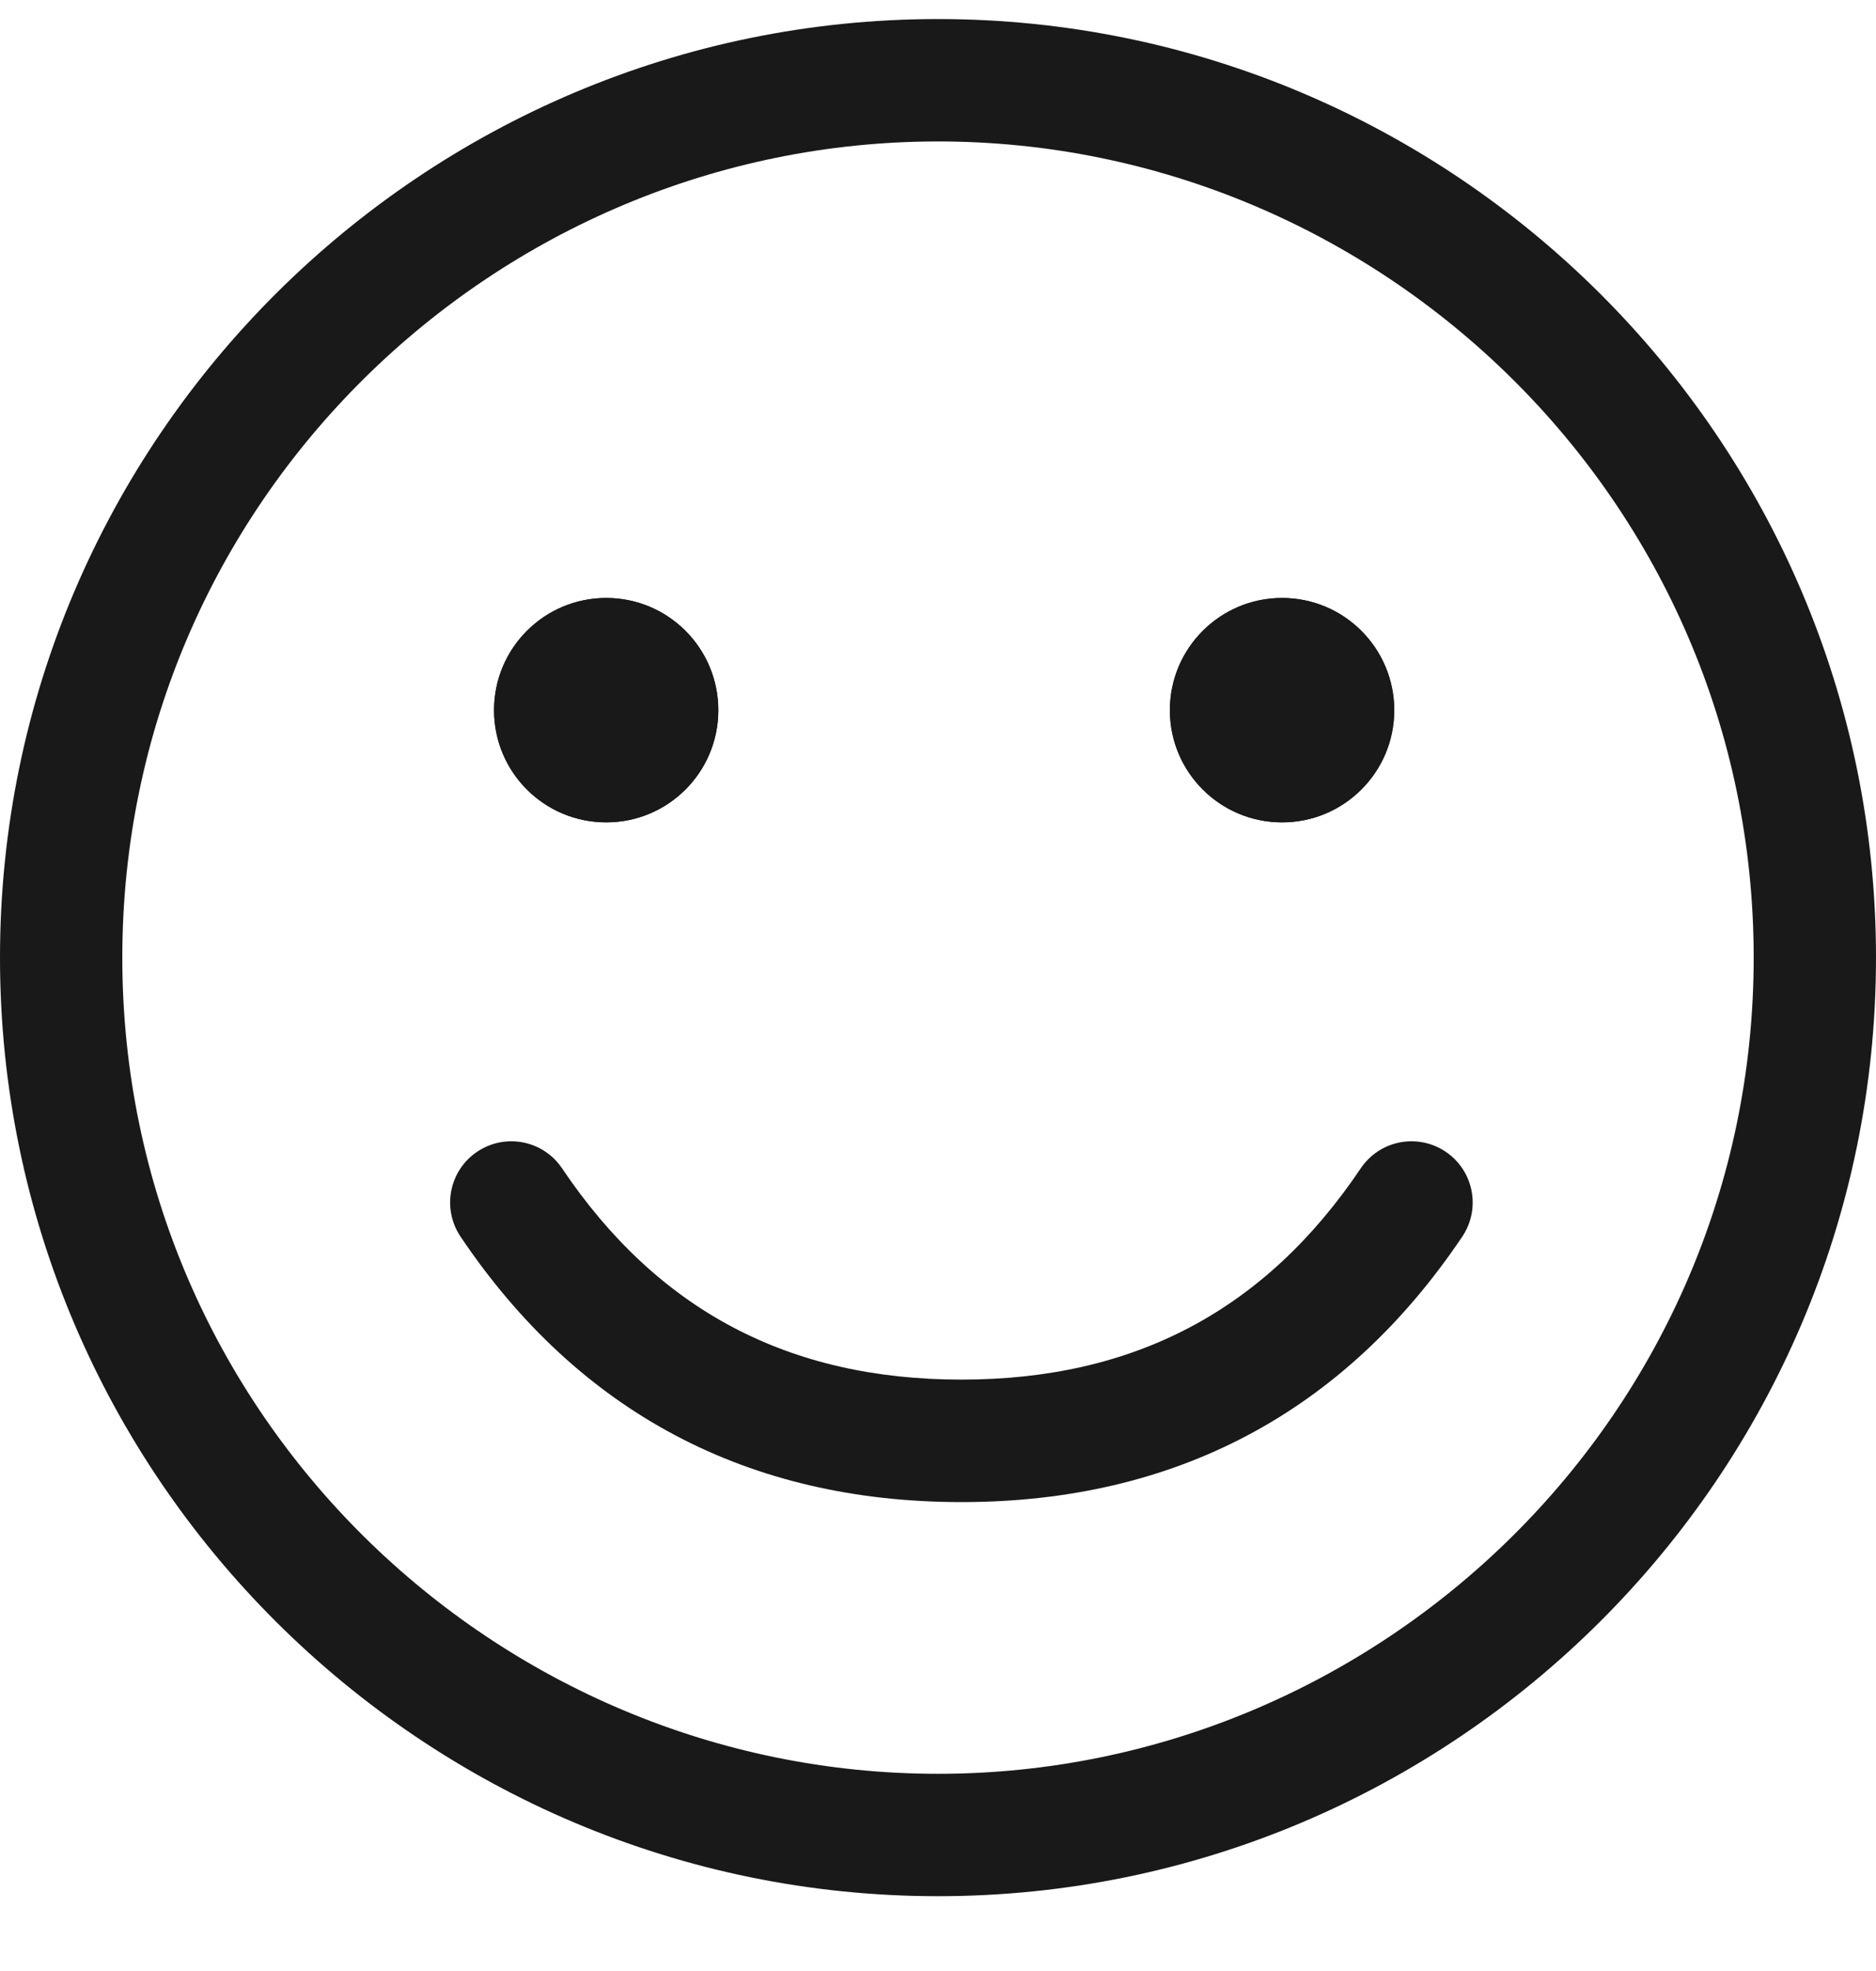 <?xml version="1.0" encoding="UTF-8"?>
<svg width="20px" height="21px" viewBox="0 0 20 21" version="1.1" xmlns="http://www.w3.org/2000/svg" xmlns:xlink="http://www.w3.org/1999/xlink">
    <title>btn_floating/1备份 4</title>
    <g id="页面-1" stroke="none" stroke-width="1" fill="none" fill-rule="evenodd">
        <g id="I007_悬浮菜单（新版）-进阶" transform="translate(-61, -6346)" fill="#191919">
            <g id="btn_floating/1备份-4" transform="translate(61, 6346.203)">
                <path d="M10,0 C15.484,0 20,4.463 20,10 C20,15.537 15.484,20 10,20 C4.516,20 0,15.537 0,10 C0,4.463 4.516,0 10,0 Z M10,1.304 C5.284,1.304 1.304,5.136 1.304,10 C1.304,14.864 5.284,18.696 10,18.696 C14.716,18.696 18.696,14.864 18.696,10 C18.696,5.136 14.716,1.304 10,1.304 Z" id="形状" fill-rule="nonzero"></path>
                <path d="M6.463,8.559 C7.123,8.559 7.658,8.024 7.658,7.364 C7.658,6.703 7.123,6.168 6.463,6.168 C5.802,6.168 5.267,6.703 5.267,7.364 C5.267,8.024 5.802,8.559 6.463,8.559 Z" id="椭圆形"></path>
                <path d="M13.668,8.559 C14.328,8.559 14.864,8.024 14.864,7.364 C14.864,6.703 14.328,6.168 13.668,6.168 C13.008,6.168 12.472,6.703 12.472,7.364 C12.472,8.024 13.008,8.559 13.668,8.559 Z" id="椭圆形备份"></path>
                <path d="M6.463,8.559 C7.123,8.559 7.658,8.024 7.658,7.364 C7.658,6.703 7.123,6.168 6.463,6.168 C5.802,6.168 5.267,6.703 5.267,7.364 C5.267,8.024 5.802,8.559 6.463,8.559 Z" id="椭圆形"></path>
                <path d="M13.668,8.559 C14.328,8.559 14.864,8.024 14.864,7.364 C14.864,6.703 14.328,6.168 13.668,6.168 C13.008,6.168 12.472,6.703 12.472,7.364 C12.472,8.024 13.008,8.559 13.668,8.559 Z" id="椭圆形备份"></path>
                <path d="M14.507,12.245 C14.708,11.946 15.113,11.867 15.412,12.068 C15.711,12.269 15.79,12.674 15.589,12.973 C14.328,14.847 12.526,15.801 10.25,15.801 C7.974,15.801 6.171,14.847 4.91,12.973 C4.709,12.674 4.788,12.269 5.087,12.068 C5.386,11.867 5.791,11.946 5.992,12.245 C7.01,13.757 8.407,14.496 10.25,14.496 C12.093,14.496 13.489,13.757 14.507,12.245 Z" id="路径" fill-rule="nonzero"></path>
            </g>
        </g>
    </g>
</svg>